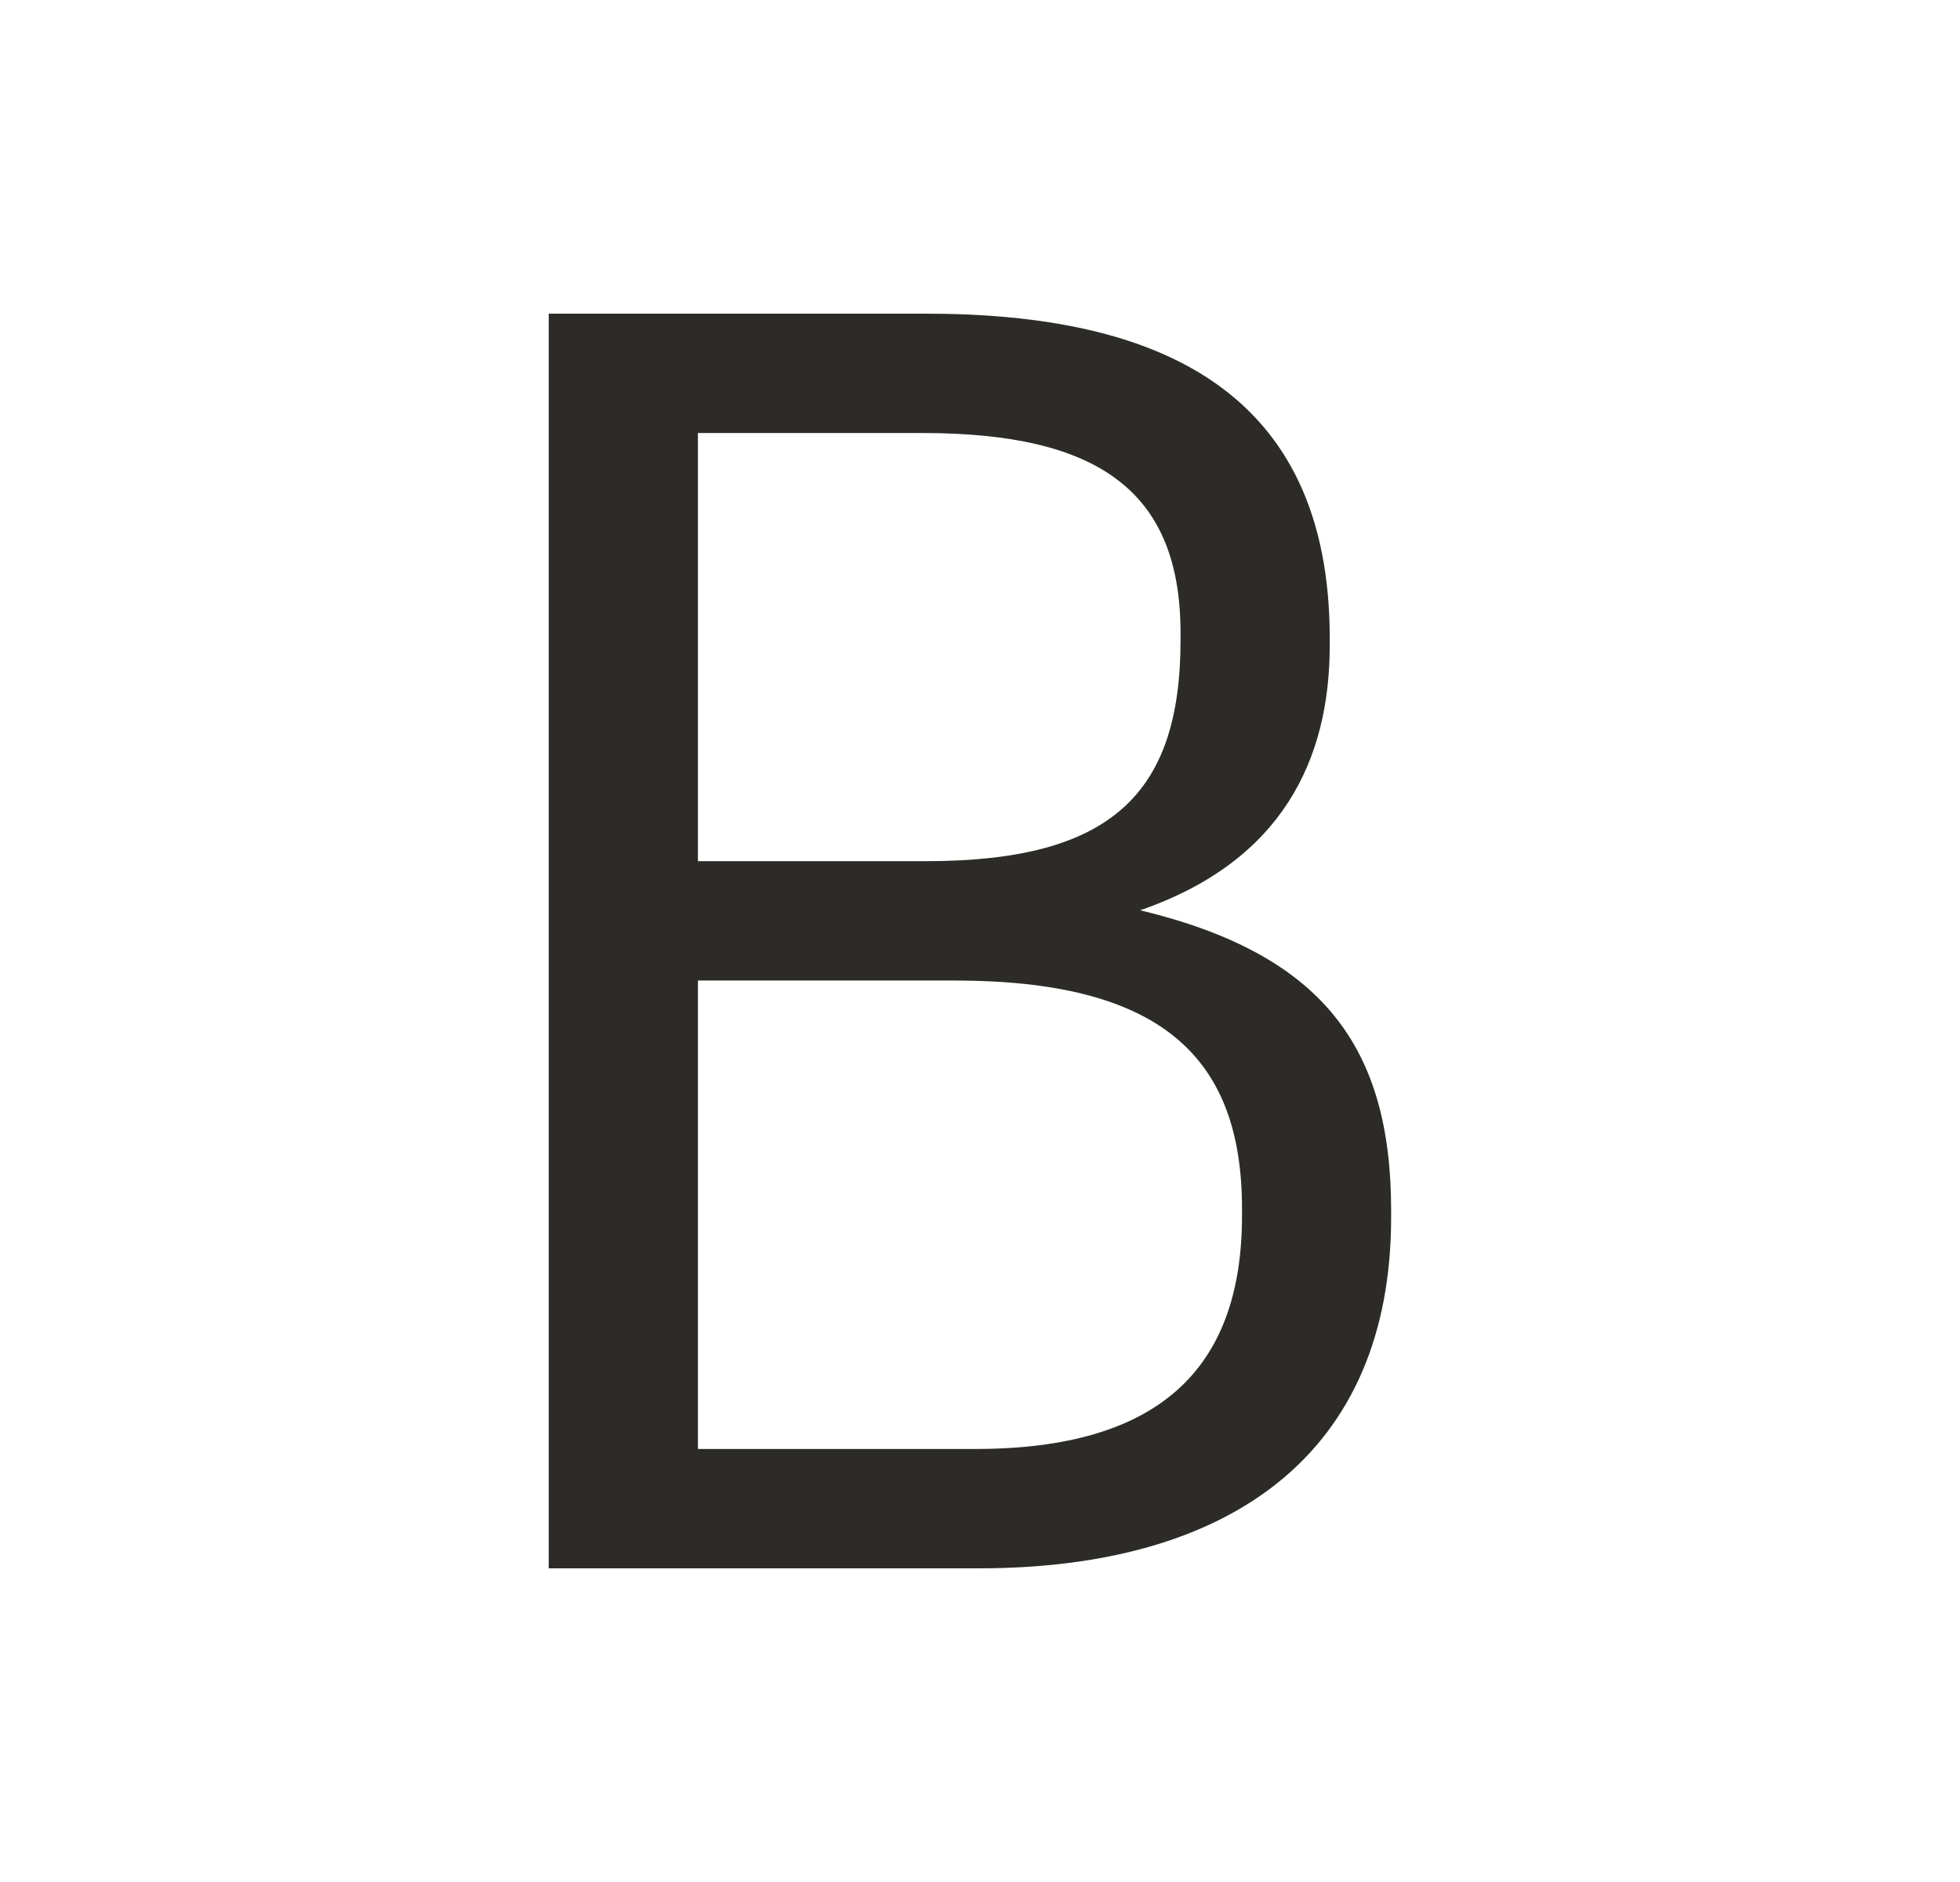 <svg width="25" height="24" viewBox="0 0 25 24" fill="none" xmlns="http://www.w3.org/2000/svg">
<path d="M6.999 4V20H12.484C15.685 20 17.744 18.546 17.744 15.524V15.435C17.744 13.354 16.871 12.168 14.543 11.608C16.357 10.982 16.961 9.684 16.961 8.229V8.14C16.961 4.985 14.789 4 11.812 4H6.999ZM12.439 18.478H8.902V12.504H12.17C14.767 12.504 15.842 13.443 15.842 15.413V15.502C15.842 17.471 14.767 18.478 12.439 18.478ZM11.812 10.982H8.902V5.522H11.767C14.006 5.522 15.058 6.26 15.058 8.073V8.162C15.058 10.132 14.163 10.982 11.812 10.982Z" fill="#2C2B27"/>
</svg>